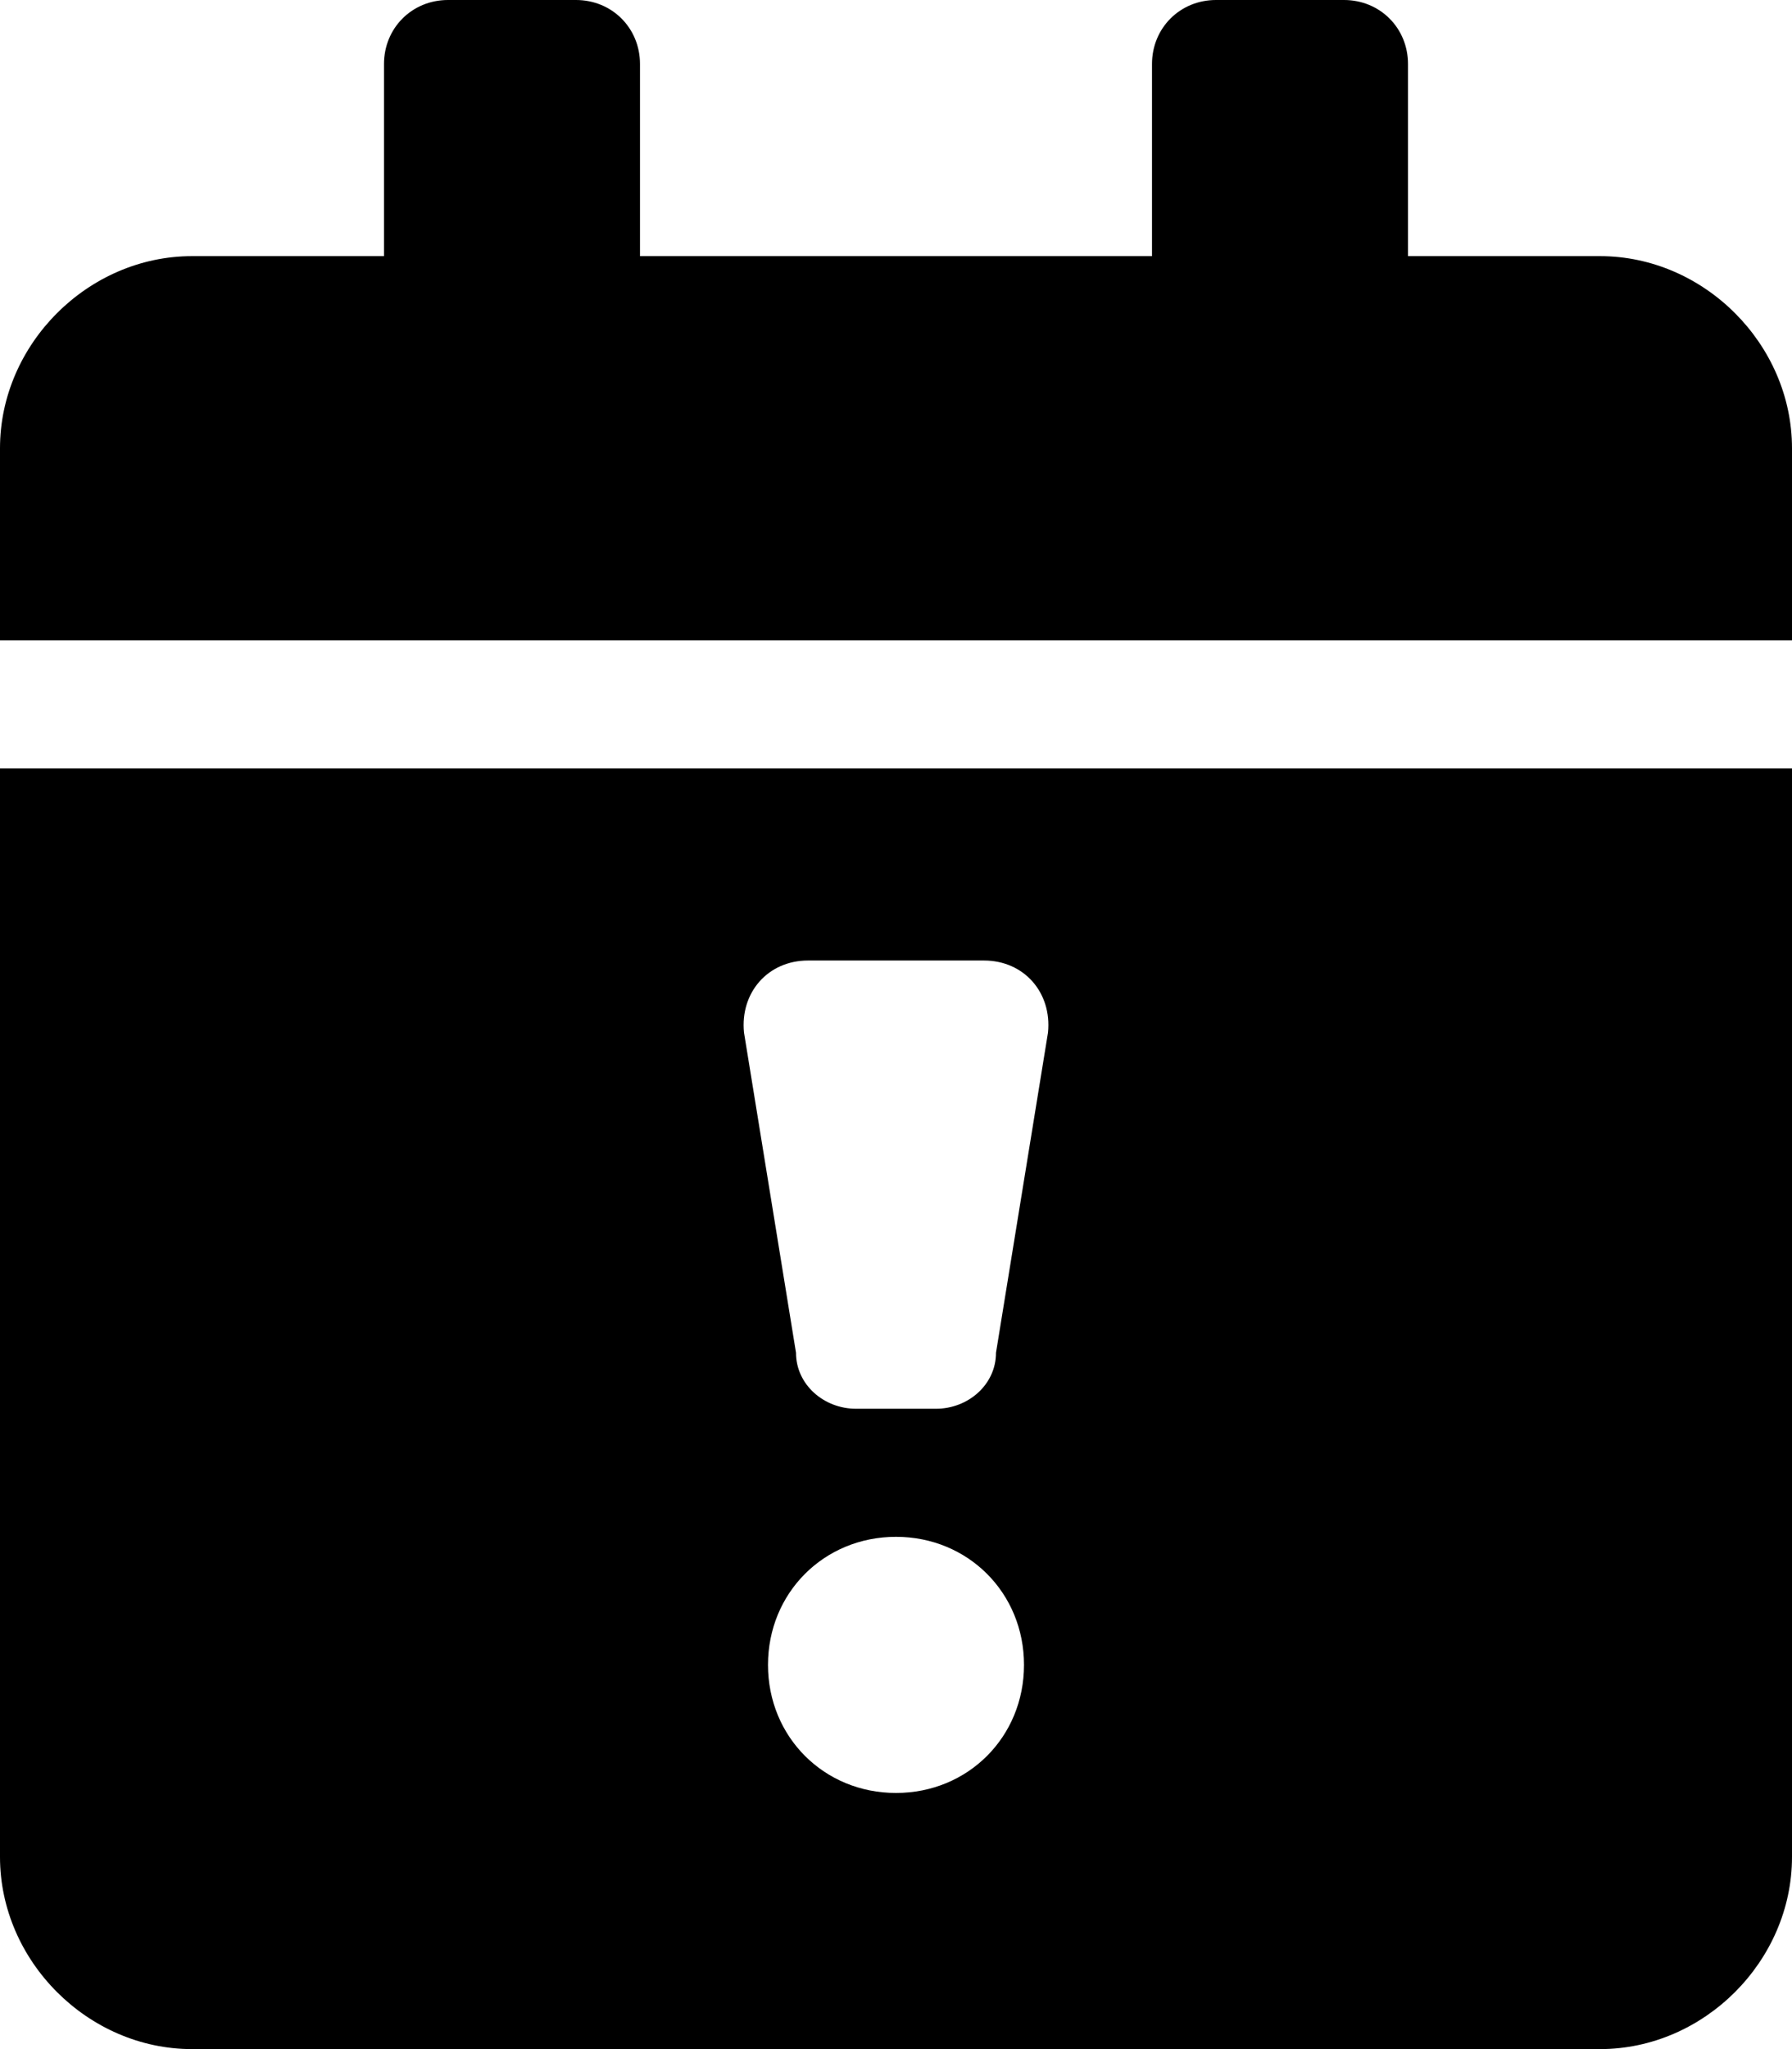 <svg xmlns="http://www.w3.org/2000/svg" viewBox="0 0 448 512"><!-- Font Awesome Pro 6.0.0-alpha1 by @fontawesome - https://fontawesome.com License - https://fontawesome.com/license (Commercial License) --><path d="M400 64H352V16C352 7 345 0 336 0H304C295 0 288 7 288 16V64H160V16C160 7 153 0 144 0H112C103 0 96 7 96 16V64H48C22 64 0 86 0 112V160H448V112C448 86 426 64 400 64ZM0 464C0 490 22 512 48 512H400C426 512 448 490 448 464V192H0V464ZM224 448C206 448 192 434 192 416S206 384 224 384S256 398 256 416S242 448 224 448ZM202 240H246C256 240 263 248 262 258L249 338C249 346 242 352 234 352H214C206 352 199 346 199 338L186 258C185 248 192 240 202 240Z"/></svg>
